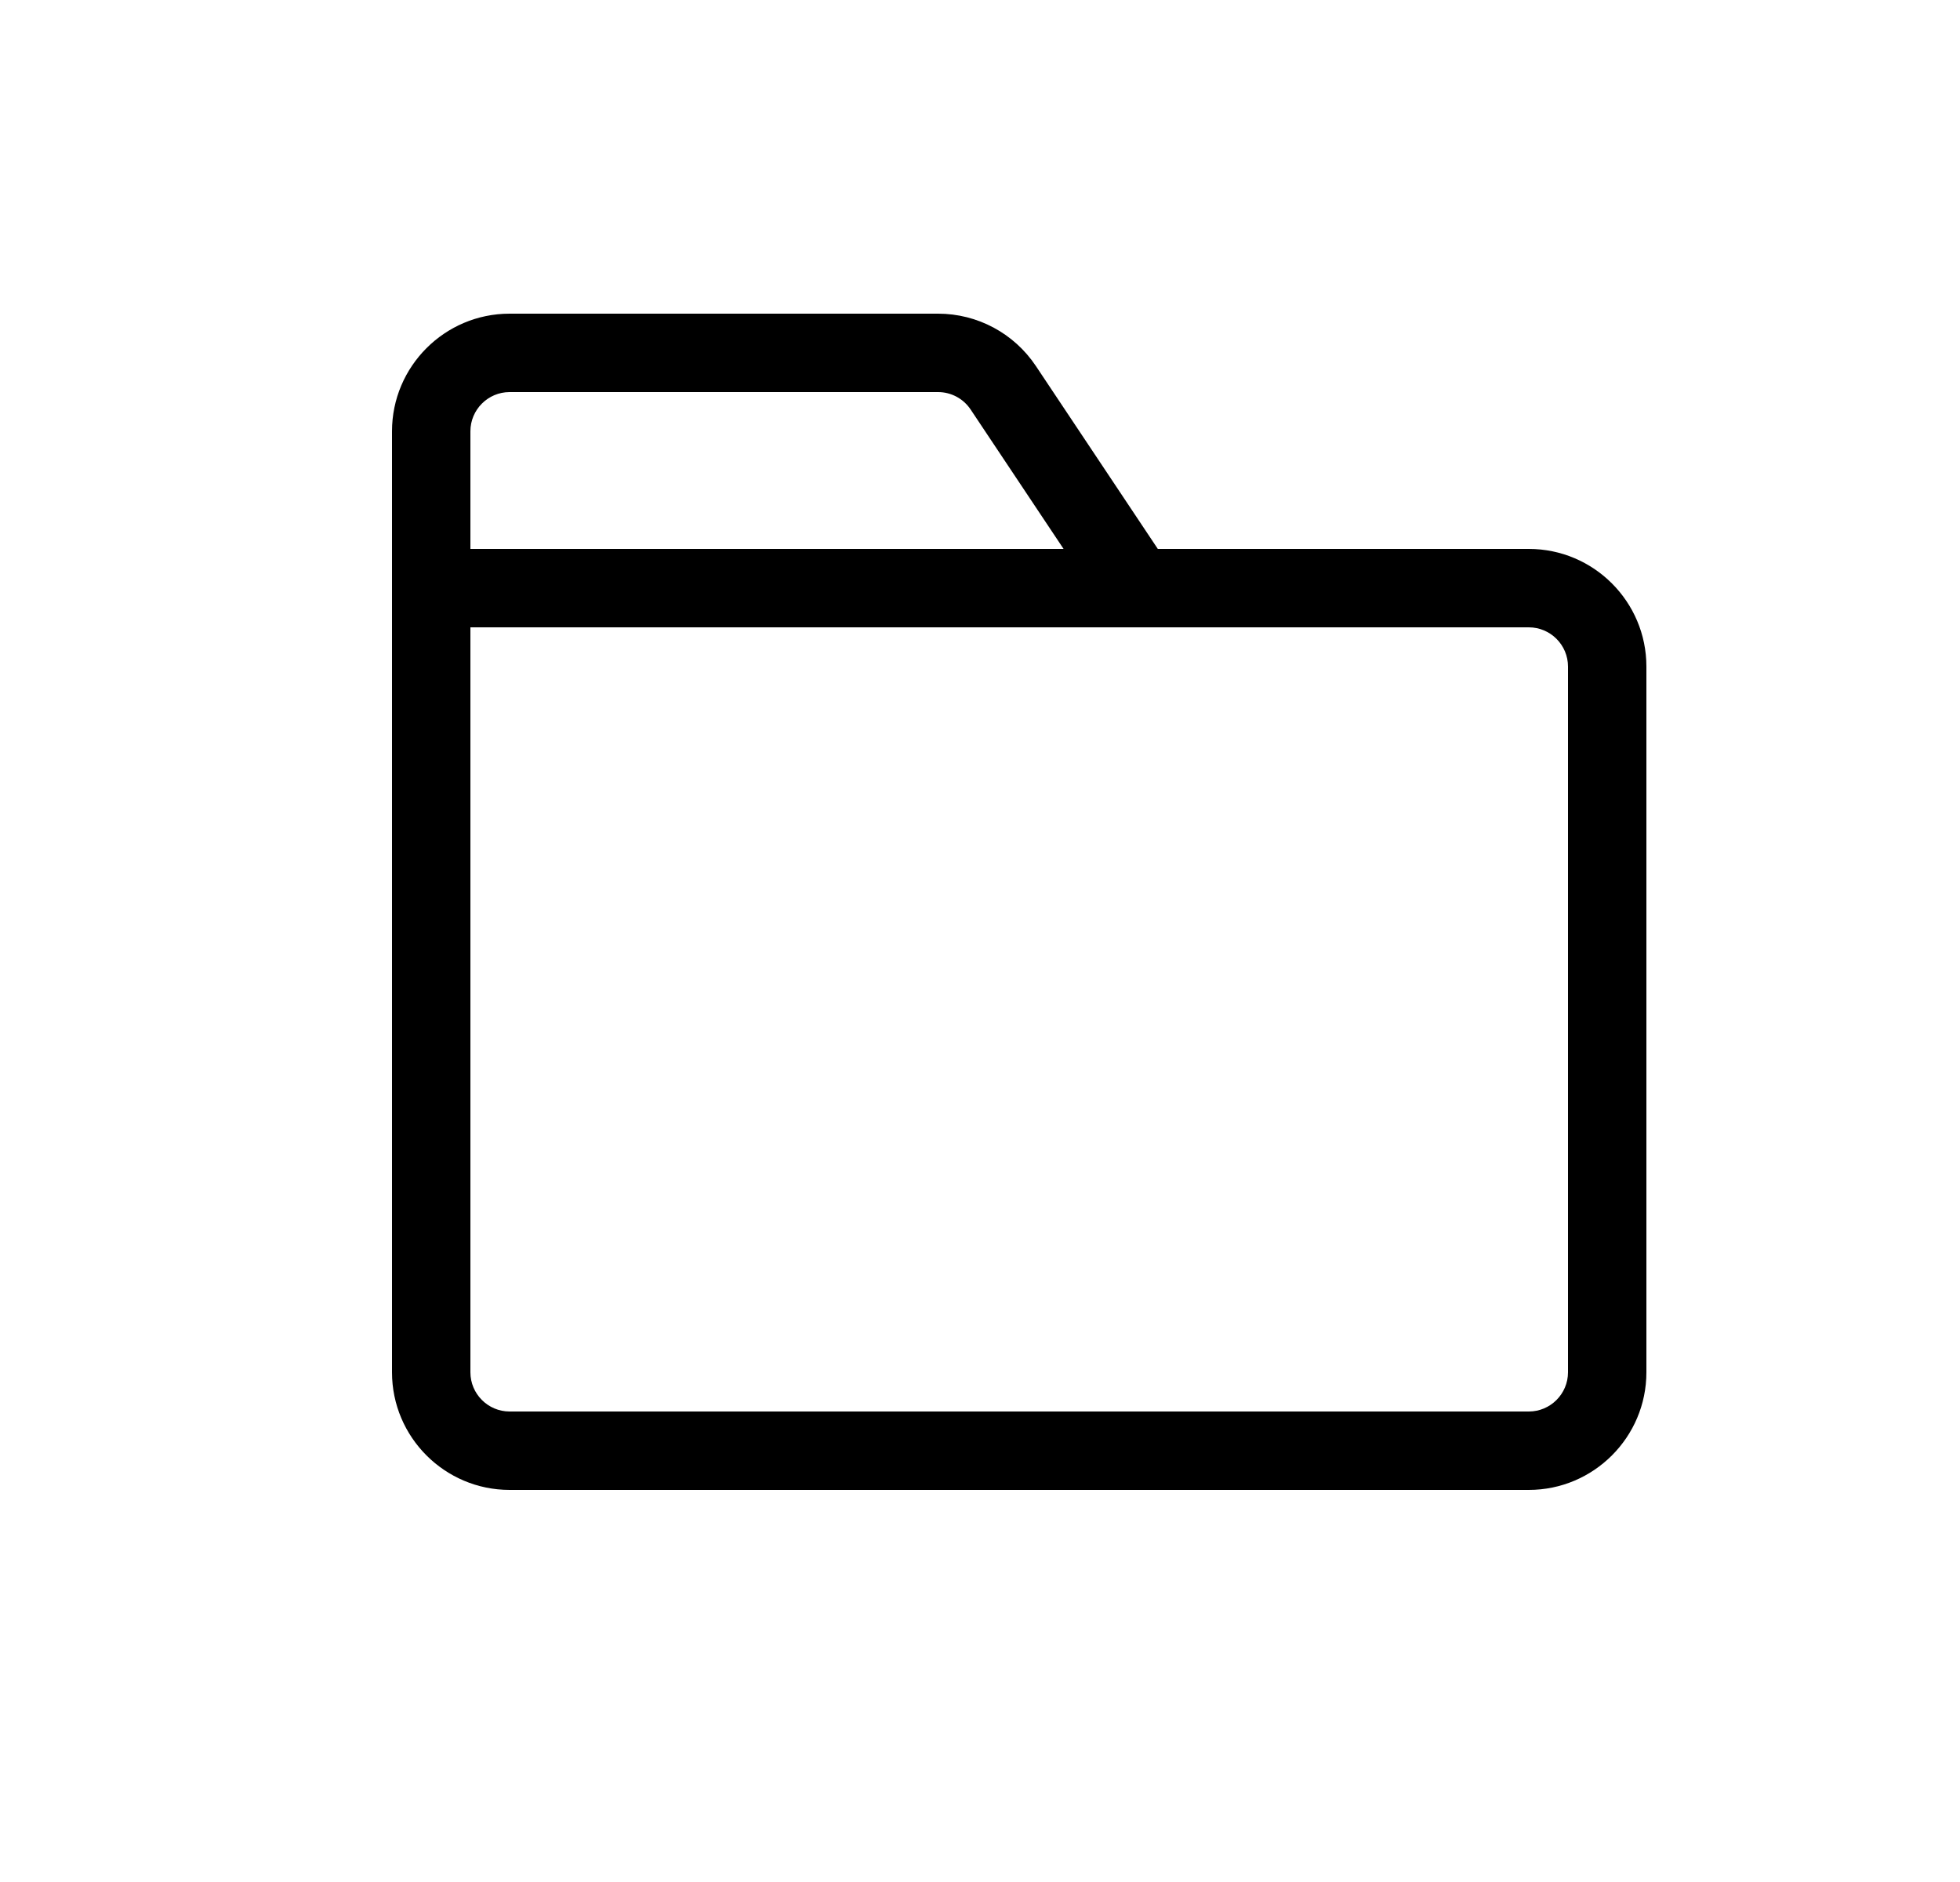 <?xml version="1.0" encoding="UTF-8"?>
<svg width="25px" height="24px" viewBox="0 0 25 24" version="1.1" xmlns="http://www.w3.org/2000/svg" xmlns:xlink="http://www.w3.org/1999/xlink">
    <title>Folder_Medium_24X24</title>
    <g id="Folder_Medium_24X24" stroke="none" stroke-width="1" fill="none" fill-rule="evenodd" transform="translate(1, 0)">
        <path d="M19,17.5 C19,17.775 18.776,18 18.5,18 L5.5,18 C5.224,18 5,17.775 5,17.5 L5,8 L18.5,8 C18.776,8 19,8.225 19,8.5 L19,17.5 Z M5,5.5 C5,5.225 5.224,5 5.5,5 L10.965,5 C11.132,5 11.288,5.083 11.381,5.223 L12.566,7 L5,7 L5,5.5 Z M18.5,7 L13.818,7 L13.768,7 L12.213,4.668 C11.934,4.25 11.467,4 10.965,4 L5.5,4 C4.673,4 4,4.673 4,5.5 L4,7 L4,8 L4,17.5 C4,18.327 4.673,19 5.5,19 L18.5,19 C19.327,19 20,18.327 20,17.5 L20,8.5 C20,7.673 19.327,7 18.5,7 L18.5,7 Z" id="Fill-2" fill="#000000"></path>
    </g>
</svg>